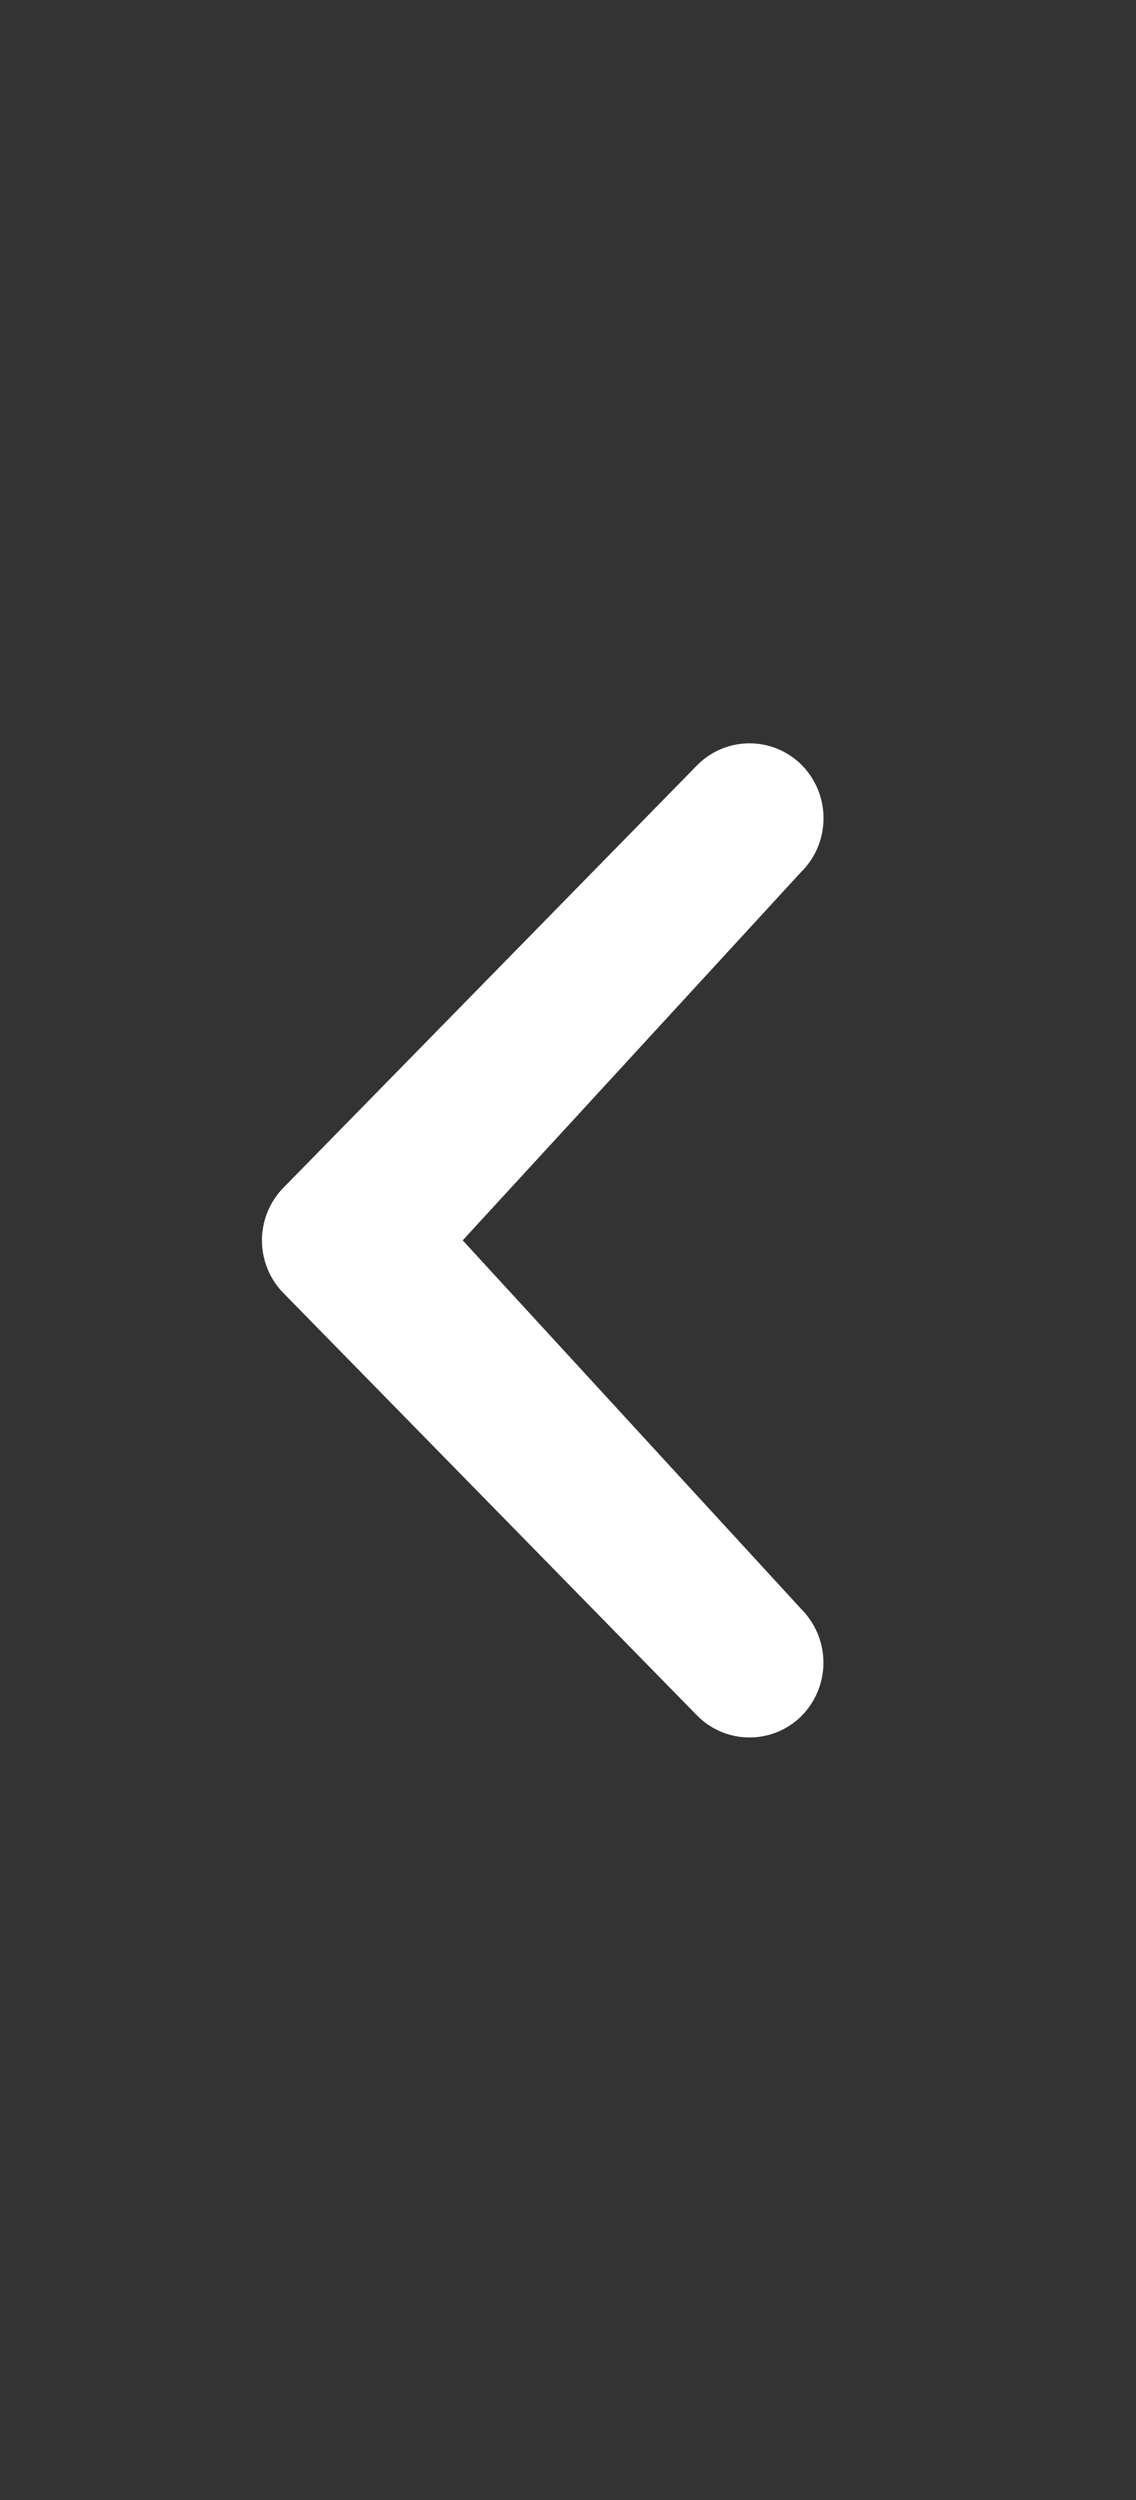 <svg xmlns="http://www.w3.org/2000/svg" viewBox="0 0 10 22">
    <rect x="0" y="0" width="10" height="22" fill="#333333" stroke="none"/>
    <g transform="rotate(-180 4.78,10.92)">
	    <path fill="#ffffff" d="m2.501,14.173a0.667,0.667 0 0 0 0,0.933a0.648,0.648 0 0 0 0.922,0l3.64,-3.716a0.663,0.663 0 0 0 0,-0.931l-3.64,-3.716a0.648,0.648 0 0 0 -0.922,0a0.667,0.667 0 0 0 0,0.931l2.986,3.251l-2.986,3.249z"/>
    </g>
</svg>